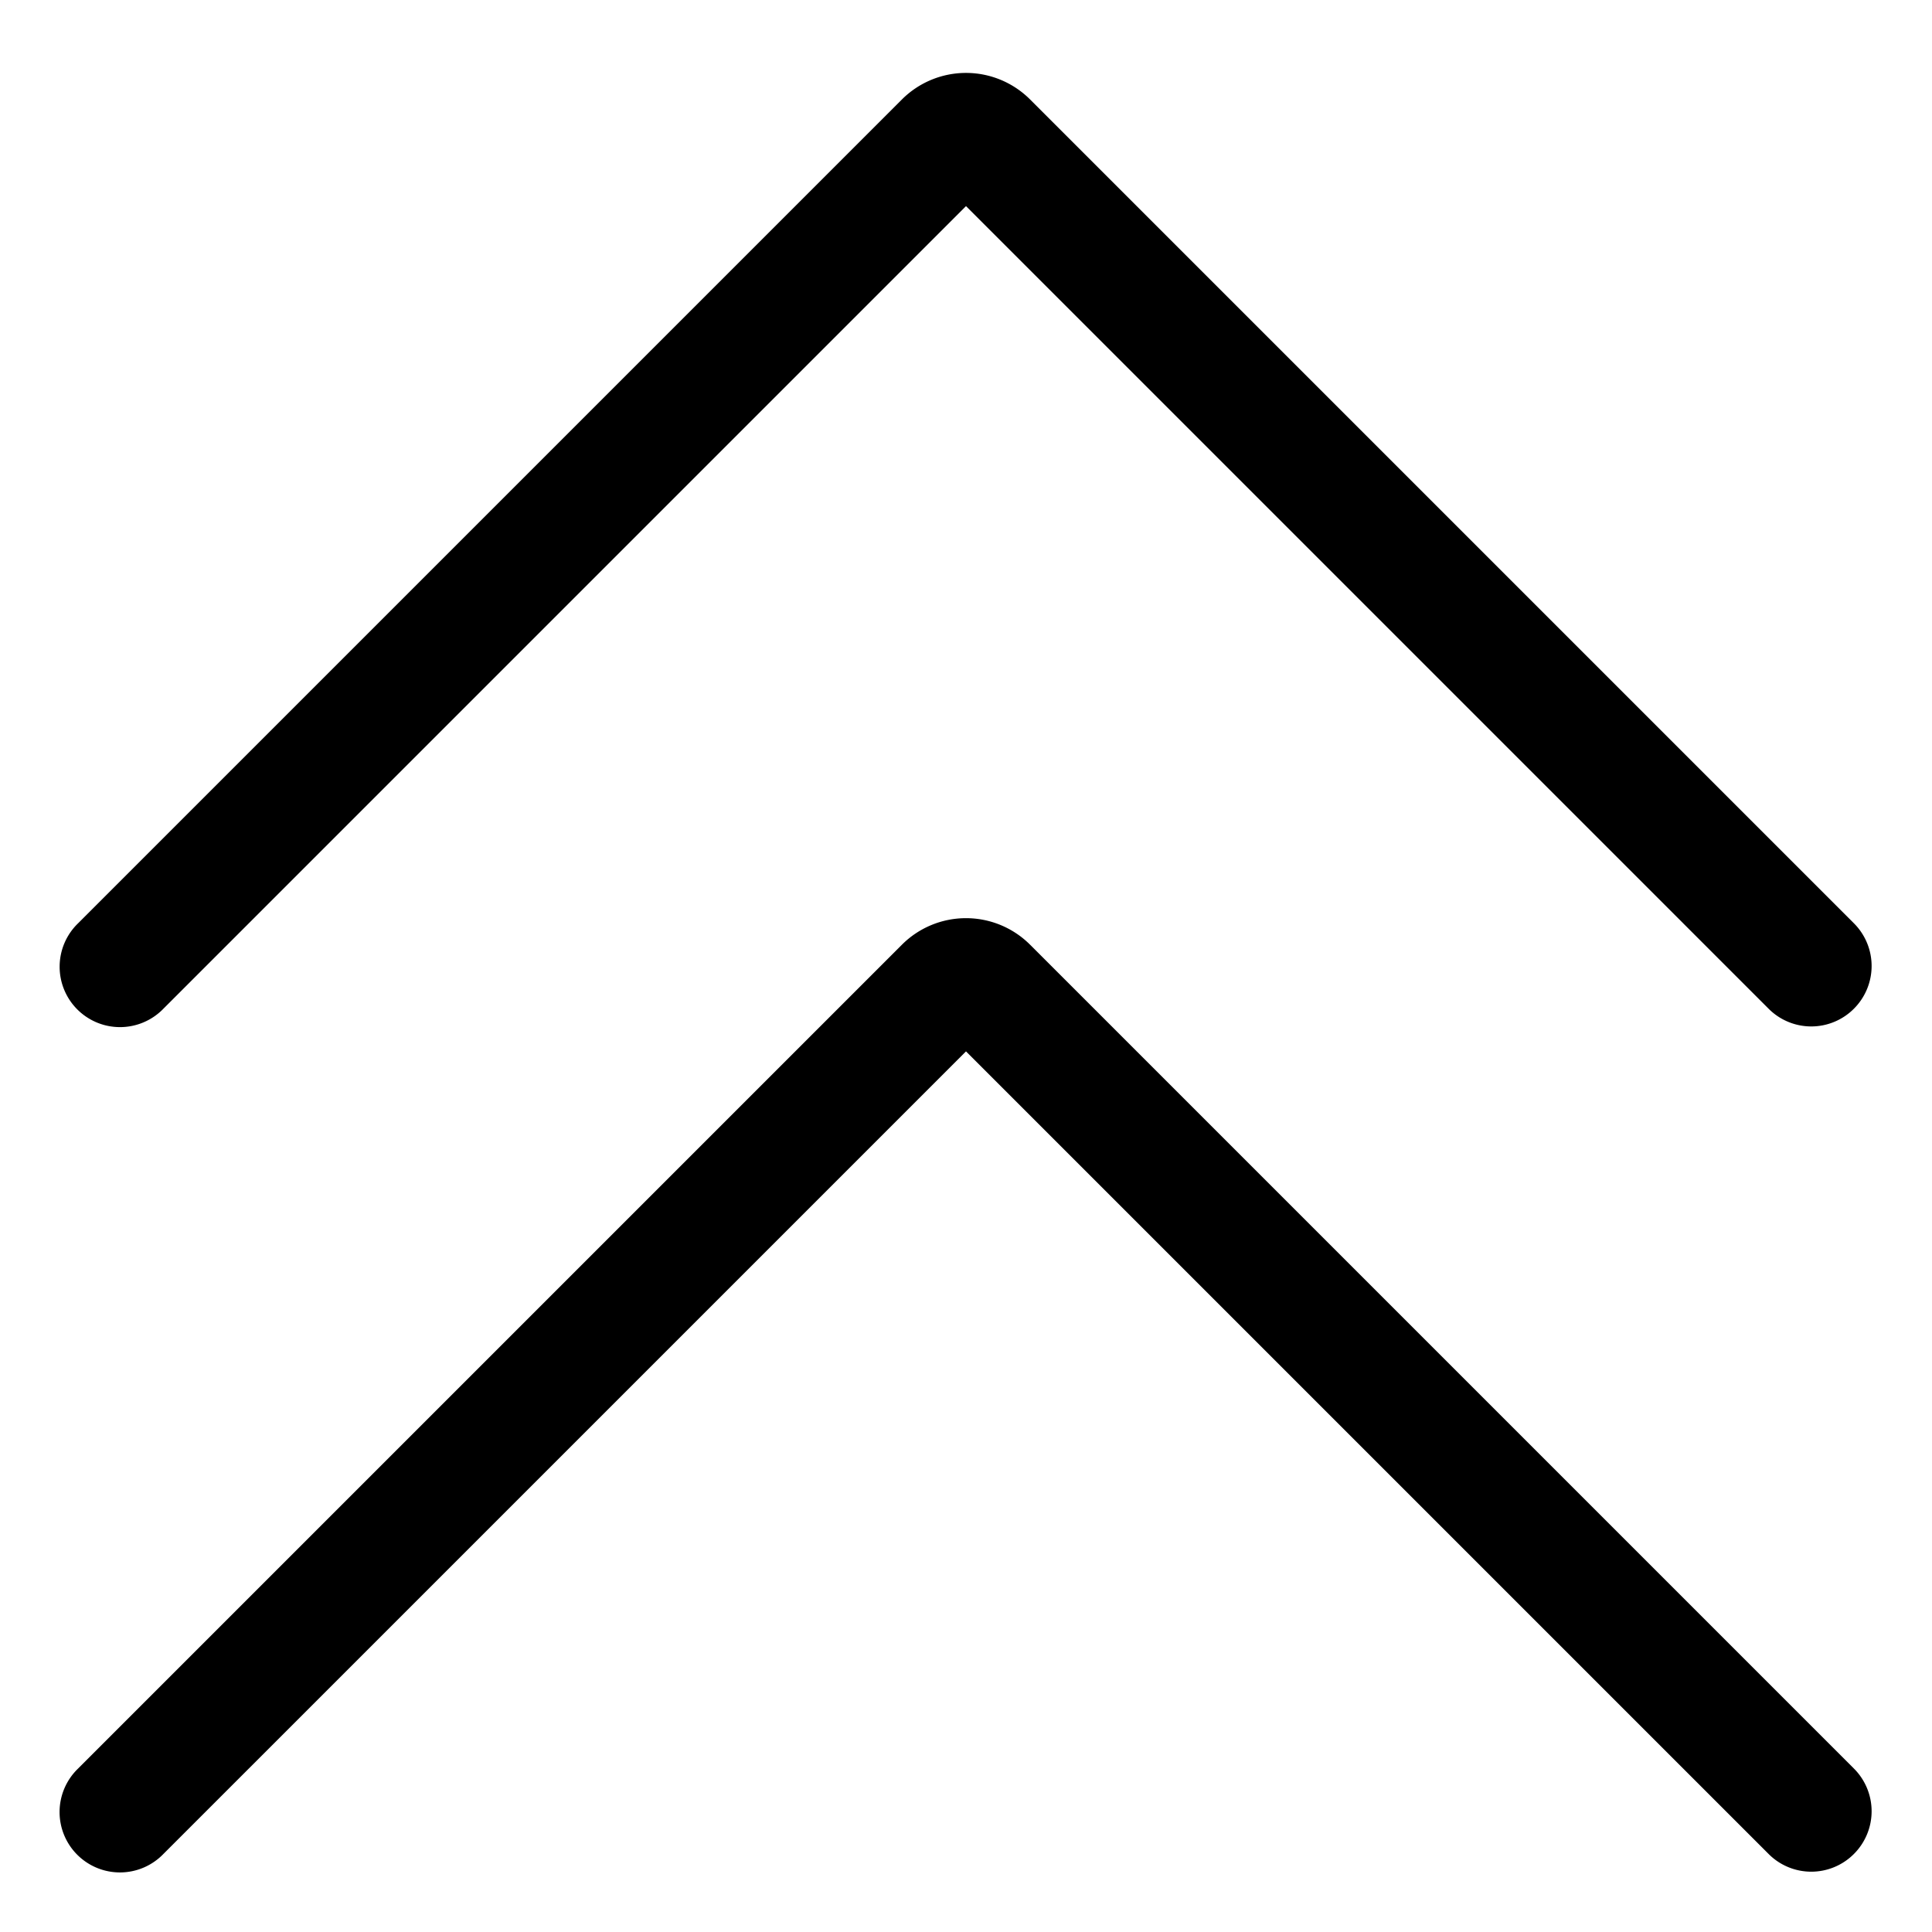 <svg xmlns="http://www.w3.org/2000/svg" viewBox="0 0 32 32">
  <path d="M2.707 16.707 16 3.414l13.293 13.293a.997.997 0 0 0 1.414 0 1 1 0 0 0 0-1.414L17.061 1.647a1.501 1.501 0 0 0-2.122 0L1.293 15.293a1 1 0 1 0 1.414 1.414Z"/>
  <path d="M17.06 15.646a1.501 1.501 0 0 0-2.12 0L1.292 29.294a1 1 0 1 0 1.414 1.414L16 17.414l13.293 13.293a.997.997 0 0 0 1.414 0 1 1 0 0 0 0-1.414L17.061 15.647Z"/>
</svg>
